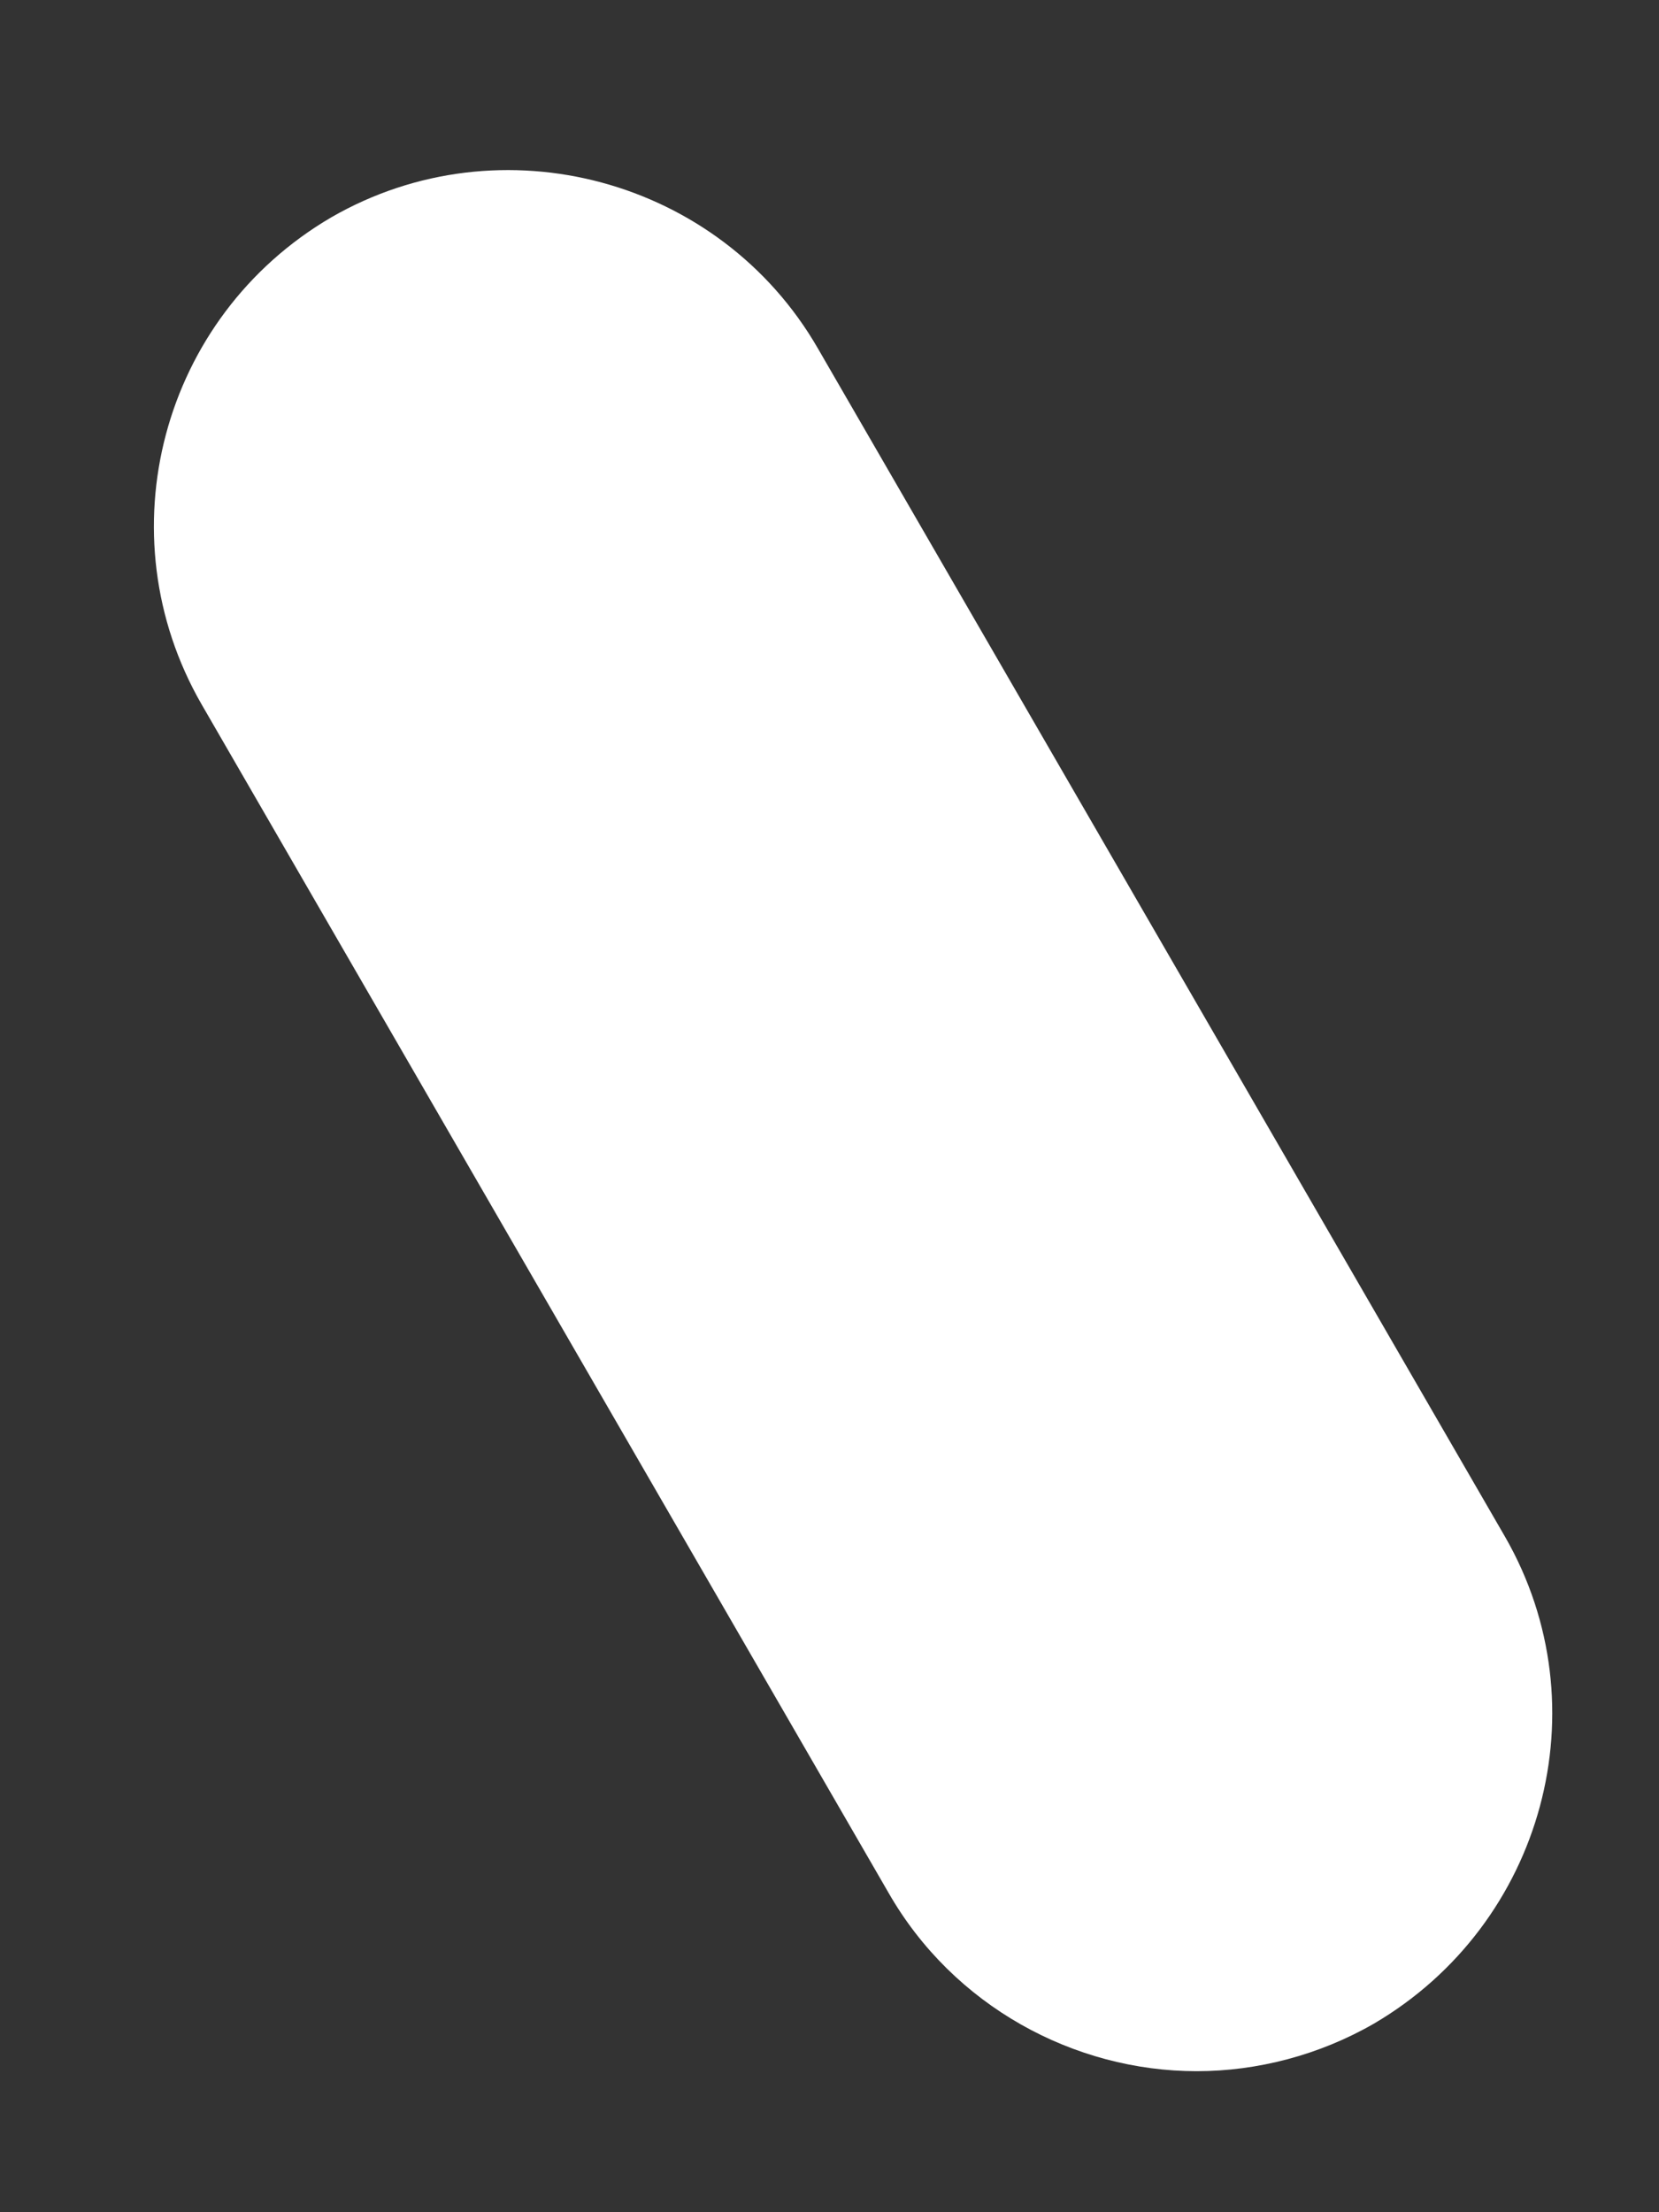 <svg width="6" height="8" viewBox="0 0 6 8" fill="none" xmlns="http://www.w3.org/2000/svg">
<rect x="0" y="0" width="6" height="8" fill="#333333" stroke="none"/>
<path fill-rule="evenodd" clip-rule="evenodd" d="M4.328 7.49C3.885 7.49 3.448 7.255 3.213 6.844L0.729 2.547C0.375 1.932 0.583 1.146 1.198 0.786C1.812 0.432 2.604 0.646 2.958 1.26L5.443 5.557C5.797 6.172 5.583 6.958 4.969 7.318C4.771 7.432 4.547 7.49 4.328 7.49Z" fill="white"/>
</svg>
